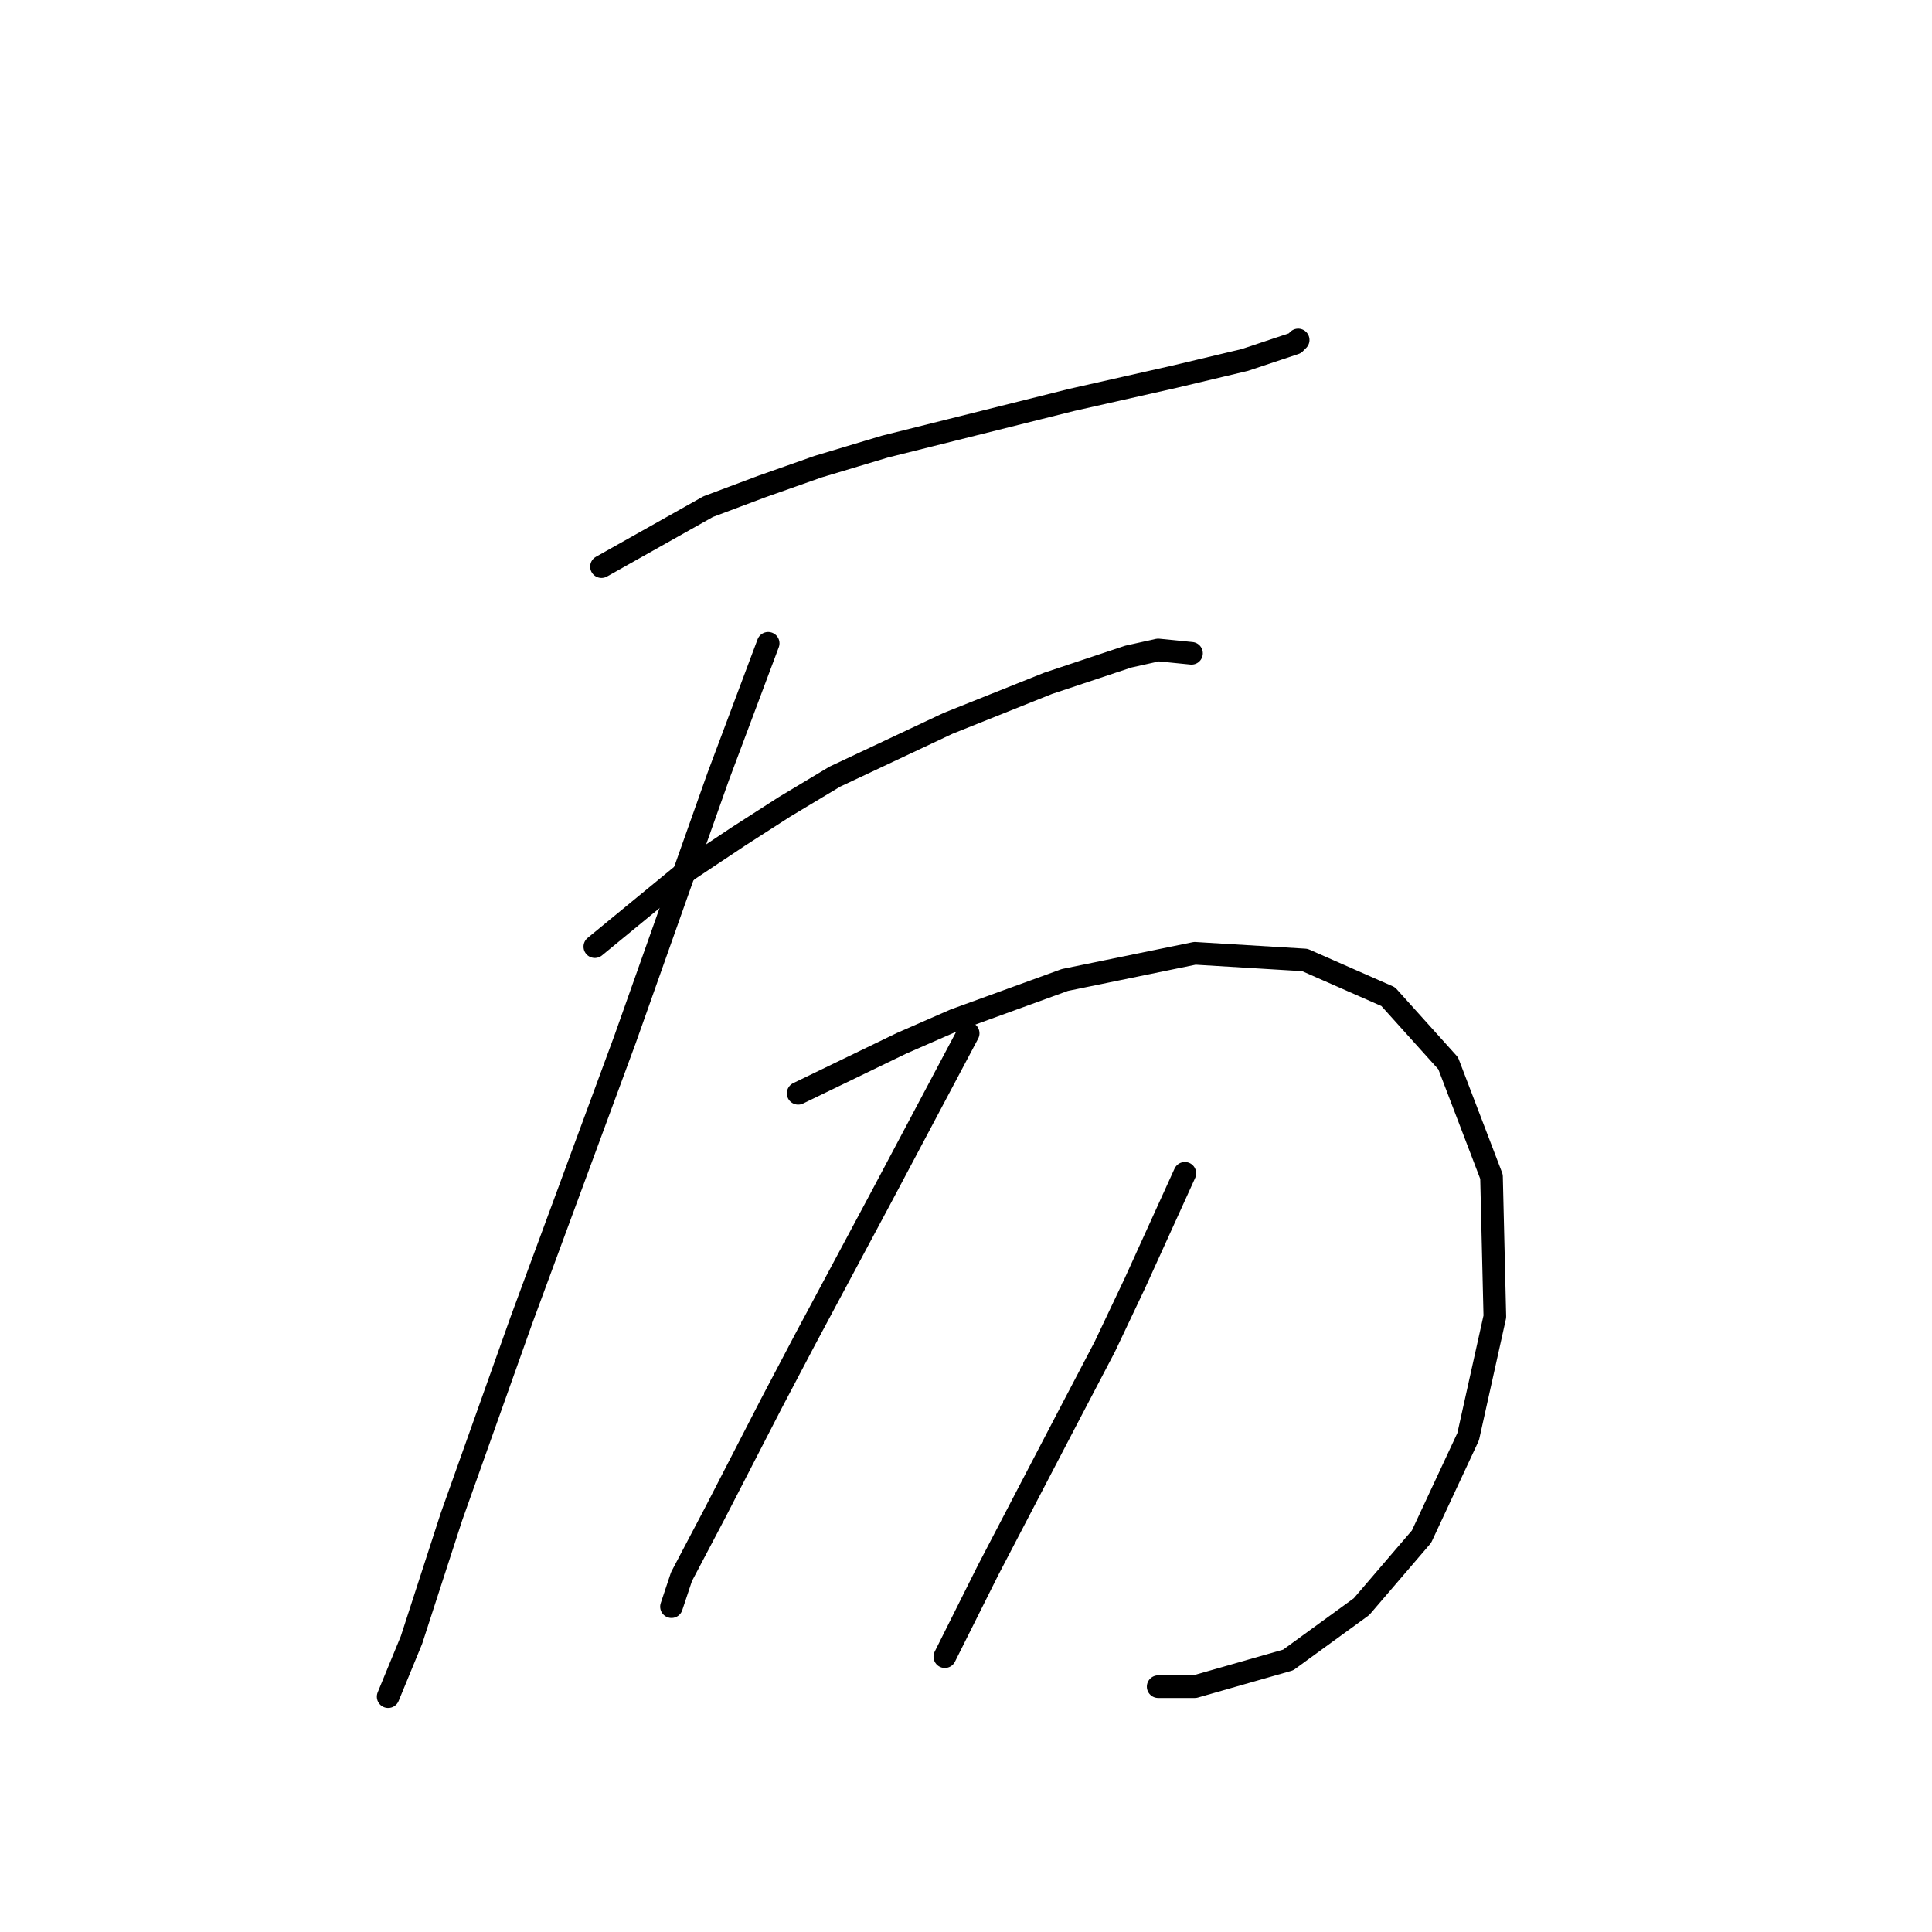 <?xml version="1.0" standalone="no"?>
    <svg width="256" height="256" xmlns="http://www.w3.org/2000/svg" version="1.1">
    <polyline stroke="black" stroke-width="3" stroke-linecap="round" fill="transparent" stroke-linejoin="round" points="79.701 75.082 93.835 67.132 100.902 64.482 108.411 61.832 117.245 59.182 126.079 56.973 141.979 52.998 155.672 49.906 164.947 47.698 171.573 45.489 172.014 45.048 172.014 45.048 " />
        <polyline stroke="black" stroke-width="3" stroke-linecap="round" fill="transparent" stroke-linejoin="round" points="101.786 85.241 95.16 102.909 82.793 137.802 69.101 174.904 59.825 200.964 54.525 217.306 51.433 224.815 51.433 224.815 " />
        <polyline stroke="black" stroke-width="3" stroke-linecap="round" fill="transparent" stroke-linejoin="round" points="78.818 125.435 91.185 115.276 97.811 110.859 103.994 106.884 110.62 102.909 125.637 95.842 138.888 90.542 149.488 87.008 153.463 86.125 157.88 86.566 157.88 86.566 " />
        <polyline stroke="black" stroke-width="3" stroke-linecap="round" fill="transparent" stroke-linejoin="round" points="105.761 144.869 119.453 138.244 126.52 135.152 141.096 129.852 158.322 126.318 172.898 127.202 183.94 132.06 191.89 140.894 197.632 155.912 198.074 174.462 194.54 190.363 188.357 203.614 180.406 212.889 170.689 219.956 158.322 223.49 153.463 223.49 153.463 223.49 " />
        <polyline stroke="black" stroke-width="3" stroke-linecap="round" fill="transparent" stroke-linejoin="round" points="128.287 136.919 116.803 158.562 106.644 177.554 102.227 185.946 94.719 200.522 90.302 208.914 88.977 212.889 88.977 212.889 " />
        <polyline stroke="black" stroke-width="3" stroke-linecap="round" fill="transparent" stroke-linejoin="round" points="156.997 155.47 150.372 170.046 146.396 178.438 141.538 187.713 136.237 197.872 130.937 208.031 125.195 219.515 125.195 219.515 " />
        </svg>